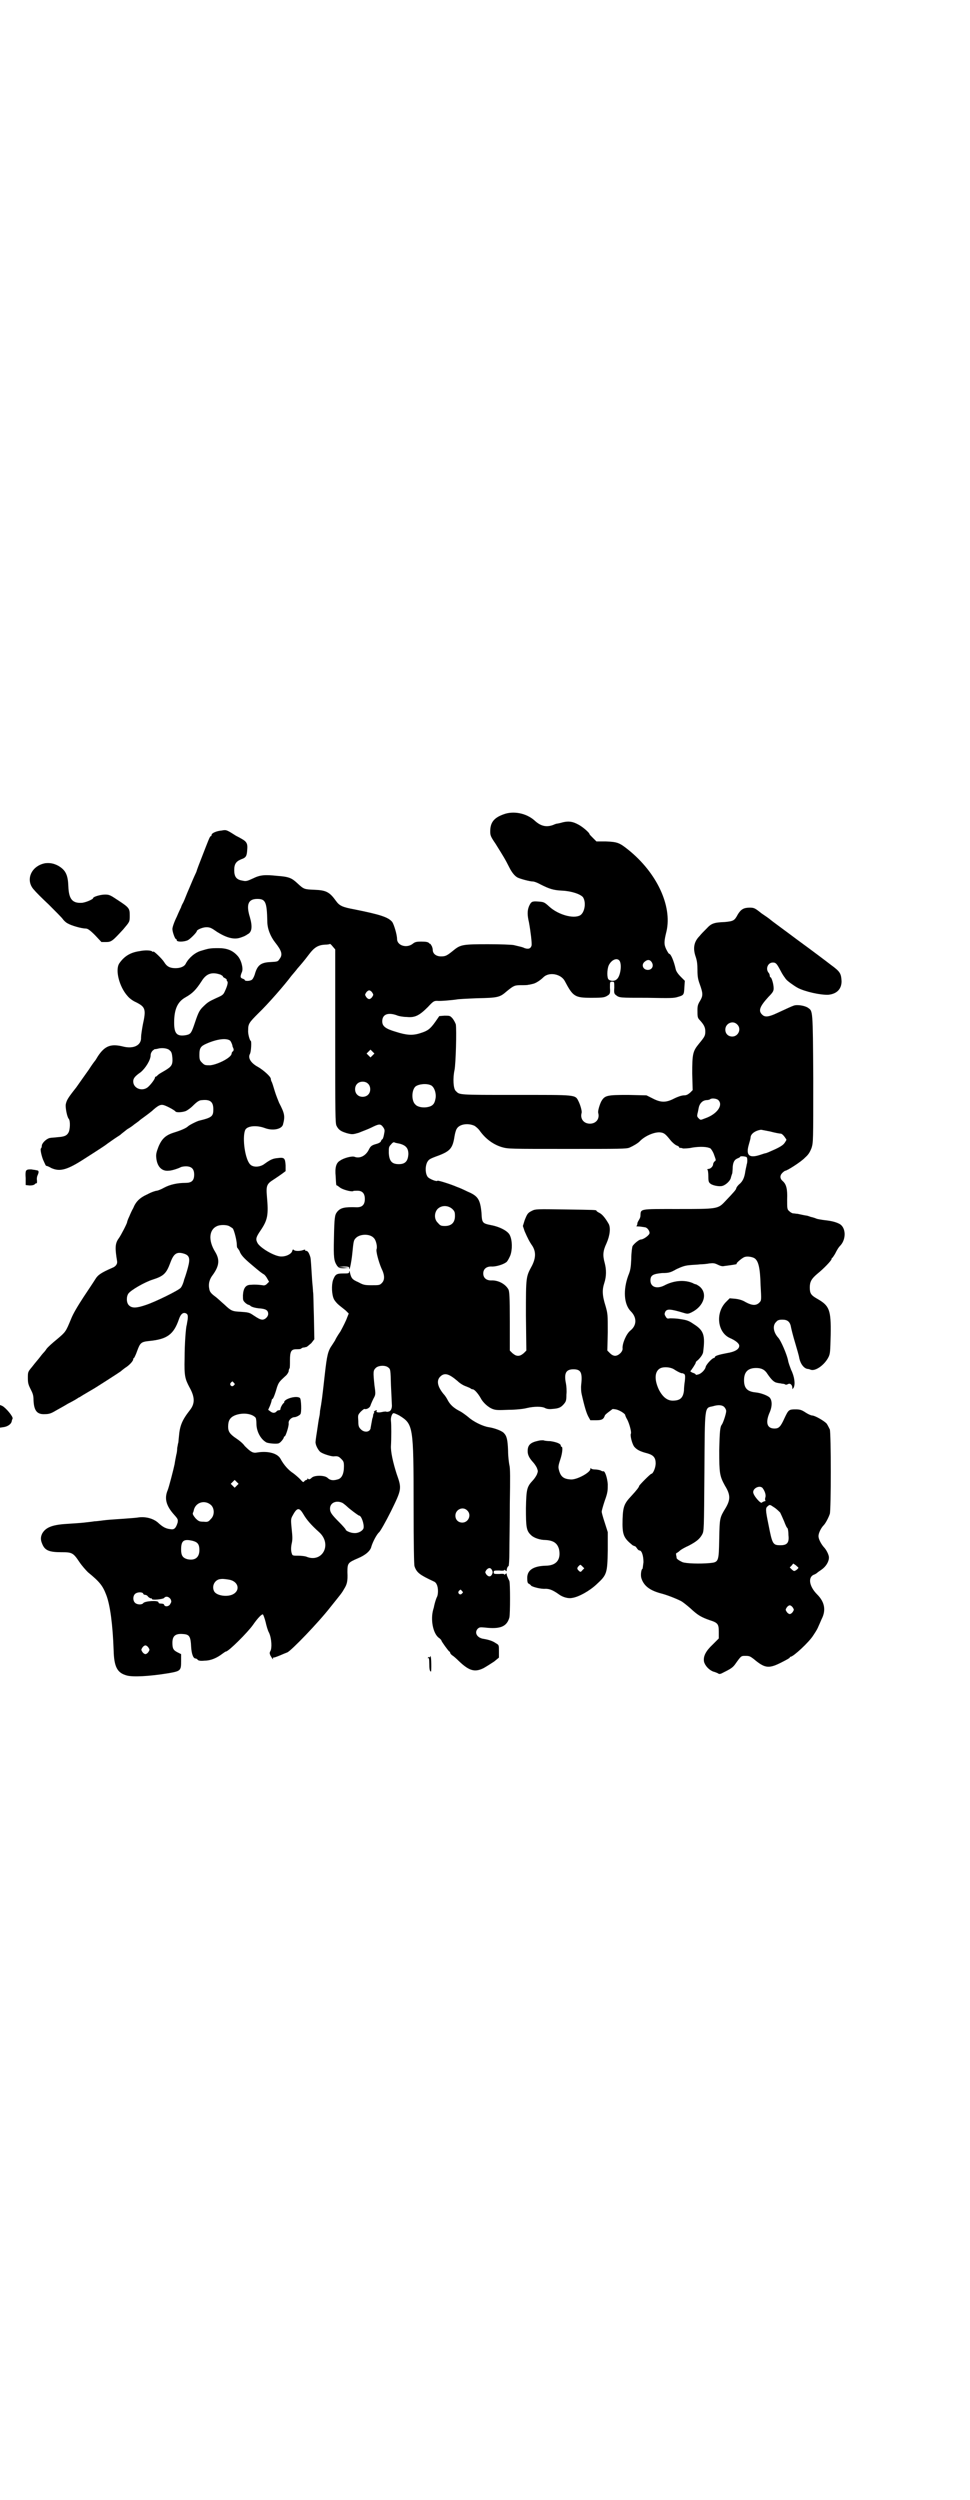 <?xml version="1.0" standalone="no"?>
<!DOCTYPE svg PUBLIC "-//W3C//DTD SVG 20010904//EN"
 "http://www.w3.org/TR/2001/REC-SVG-20010904/DTD/svg10.dtd">
<svg version="1.0" xmlns="http://www.w3.org/2000/svg"
 width="1114pt" height="2870pt" viewBox="0 0 1114 2870"
 preserveAspectRatio="xMidYMid meet">
<g transform="translate(0,2870) scale(0.5,-0.5)"
fill="#000000" stroke="none">
<path d="M1156 3870 c-22 -8 -30 -19 -30 -39 0 -9 1 -12 12 -28 18 -29 22 -35
32 -55 6 -12 13 -20 19 -23 6 -3 28 -9 35 -9 3 0 11 -3 18 -7 20 -10 29 -13
49 -14 22 -1 42 -8 48 -15 8 -12 4 -36 -7 -42 -16 -8 -50 2 -70 20 -12 11 -13
11 -26 12 -14 1 -16 0 -21 -11 -4 -10 -4 -20 0 -37 4 -22 7 -48 6 -53 -2 -7
-7 -9 -16 -6 -6 3 -9 3 -25 7 -5 1 -31 2 -59 2 -57 0 -63 -1 -78 -13 -16 -13
-19 -15 -30 -15 -11 0 -19 6 -19 15 0 2 -1 7 -3 10 -2 3 -3 5 -3 4 0 -1 -1 0
-3 2 -2 2 -7 3 -17 3 -12 0 -15 -1 -20 -5 -14 -11 -36 -4 -36 11 0 10 -7 33
-11 39 -9 11 -27 17 -87 29 -27 5 -34 8 -42 19 -15 21 -23 25 -50 26 -23 1
-24 1 -39 15 -13 12 -19 15 -47 17 -28 3 -39 2 -55 -6 -13 -6 -16 -7 -24 -5
-14 2 -19 9 -19 24 0 14 4 20 16 25 12 4 13 8 14 24 1 12 -2 17 -13 23 -5 3
-11 6 -13 7 -22 14 -22 14 -33 12 -12 -1 -23 -6 -23 -10 0 -2 -1 -3 -2 -3 -2
0 -6 -11 -20 -47 -6 -15 -12 -31 -13 -35 -7 -15 -9 -20 -17 -39 -5 -11 -10
-25 -13 -31 -3 -5 -5 -10 -5 -11 0 0 -5 -10 -10 -22 -6 -12 -10 -24 -10 -28 0
-7 6 -23 8 -23 1 0 2 -1 2 -3 0 -4 16 -4 25 0 5 2 21 18 21 21 0 3 13 9 22 9
9 0 12 -2 25 -11 21 -13 38 -18 53 -13 6 2 11 4 12 5 1 0 3 2 5 3 10 5 11 18
5 39 -9 29 -4 42 17 42 19 0 22 -7 23 -52 0 -16 7 -34 18 -48 15 -19 18 -28
10 -38 -4 -6 -4 -6 -21 -7 -22 -1 -30 -7 -36 -29 -2 -6 -5 -11 -7 -12 -5 -3
-16 -3 -16 0 0 1 -2 2 -5 3 -5 2 -6 4 -1 16 3 8 -2 28 -11 37 -11 12 -24 17
-43 17 -21 0 -23 -1 -40 -6 -14 -4 -28 -16 -35 -29 -3 -7 -12 -11 -24 -11 -13
0 -20 4 -26 14 -5 8 -25 27 -25 24 0 -1 -1 -1 -2 0 -2 3 -16 4 -30 1 -21 -3
-35 -12 -46 -28 -10 -15 0 -54 19 -75 4 -5 12 -11 19 -14 22 -11 24 -16 16
-52 -2 -11 -4 -24 -4 -29 1 -18 -17 -27 -41 -21 -28 7 -42 2 -58 -22 -3 -5 -6
-10 -7 -11 -1 -1 -7 -9 -14 -20 -7 -10 -20 -28 -29 -41 -19 -24 -22 -29 -24
-39 -1 -7 3 -29 7 -33 4 -5 3 -26 -1 -32 -4 -7 -10 -9 -24 -10 -7 -1 -15 -1
-19 -2 -8 -2 -18 -12 -18 -18 0 -3 -1 -5 -2 -6 -2 -1 1 -16 5 -26 6 -13 6 -14
8 -14 1 0 6 -2 11 -5 20 -9 37 -4 77 22 33 21 48 31 49 32 1 1 7 5 14 10 7 5
15 10 18 12 3 3 10 8 16 13 7 4 14 9 16 11 3 2 7 5 11 8 3 3 9 7 13 10 7 5 12
9 17 13 13 12 19 15 25 14 7 -1 27 -12 29 -15 2 -3 16 -2 24 1 4 2 11 7 15 11
11 11 16 14 22 14 19 2 26 -4 26 -21 0 -16 -3 -19 -32 -26 -5 -1 -23 -10 -26
-13 -4 -4 -15 -9 -31 -14 -20 -6 -29 -14 -37 -33 -5 -13 -6 -18 -5 -26 2 -20
13 -31 29 -29 7 0 24 6 27 8 2 1 7 2 12 2 13 0 19 -6 19 -19 0 -14 -6 -19 -20
-19 -19 0 -36 -4 -49 -11 -7 -4 -15 -7 -17 -7 -2 0 -12 -3 -21 -8 -18 -8 -27
-17 -33 -32 -3 -5 -7 -14 -9 -19 -3 -6 -5 -12 -5 -13 0 -3 -14 -30 -19 -37 -9
-12 -9 -23 -4 -53 1 -6 -3 -12 -11 -15 -25 -11 -33 -16 -39 -26 -3 -5 -15 -23
-27 -41 -13 -20 -24 -38 -29 -51 -12 -29 -12 -29 -32 -46 -10 -8 -21 -18 -24
-22 -3 -5 -7 -9 -8 -10 -1 -1 -5 -6 -8 -10 -3 -4 -11 -13 -17 -21 -10 -12 -10
-12 -10 -26 0 -11 1 -15 6 -25 5 -10 7 -14 7 -26 1 -24 8 -33 26 -32 10 0 15
2 25 8 7 4 20 11 28 16 8 4 17 9 20 11 3 2 6 4 7 4 0 0 6 4 13 8 7 4 15 9 17
10 4 2 60 38 64 41 1 1 6 5 10 8 10 6 19 16 19 20 0 2 1 3 2 3 0 0 4 7 7 16 7
19 9 21 28 23 41 4 56 15 68 50 4 12 10 17 17 13 3 -2 4 -4 3 -14 -1 -6 -2
-11 -2 -12 -2 -4 -5 -43 -5 -77 -1 -40 1 -47 11 -66 13 -23 13 -38 1 -53 -18
-23 -23 -36 -25 -60 -1 -8 -1 -15 -2 -16 0 0 -1 -5 -2 -11 0 -5 -1 -12 -2 -15
-1 -5 -3 -15 -4 -22 -2 -10 -13 -53 -16 -60 -8 -19 -3 -36 15 -56 9 -10 9 -11
8 -18 -4 -13 -8 -17 -17 -15 -10 1 -17 5 -26 13 -11 11 -29 16 -46 14 -5 -1
-20 -2 -33 -3 -13 -1 -31 -2 -41 -3 -10 -1 -22 -3 -28 -3 -5 -1 -16 -2 -24 -3
-8 -1 -26 -2 -40 -3 -33 -2 -48 -8 -56 -22 -4 -8 -4 -15 0 -24 6 -15 16 -19
44 -19 24 0 27 -1 41 -22 6 -9 15 -19 20 -24 27 -22 34 -31 42 -52 9 -23 15
-69 17 -127 1 -38 8 -52 30 -58 14 -4 52 -2 95 5 29 5 30 6 30 28 l0 16 -8 4
c-10 5 -12 9 -12 22 0 16 7 22 26 20 13 -1 16 -6 17 -29 1 -17 5 -27 10 -27 1
0 4 -1 5 -3 2 -2 6 -3 16 -2 14 0 28 6 41 16 4 3 7 5 8 5 6 0 50 44 62 61 11
16 21 26 23 24 1 -1 4 -9 6 -17 2 -9 5 -20 8 -25 6 -13 7 -36 3 -42 -2 -4 -2
-5 0 -10 2 -3 4 -7 5 -8 2 -1 2 -1 1 1 -1 1 0 2 1 2 2 0 8 2 15 5 7 3 14 6 17
7 9 4 71 68 99 104 24 30 26 32 31 41 7 11 9 18 8 39 0 21 1 22 24 32 17 7 29
17 31 27 3 10 12 28 18 33 3 3 15 24 27 48 25 51 25 52 13 86 -8 25 -14 51
-13 65 1 16 1 49 0 56 -1 8 2 16 5 18 2 1 8 -2 14 -5 32 -20 33 -23 33 -206 0
-93 1 -136 2 -140 5 -15 12 -20 44 -35 3 -1 6 -4 7 -7 4 -7 4 -24 0 -30 -2 -5
-4 -11 -6 -20 0 -2 -2 -7 -3 -12 -5 -24 2 -54 16 -62 2 -2 4 -4 4 -5 0 -2 16
-24 18 -25 1 0 2 -2 2 -3 0 -1 2 -4 5 -6 2 -1 9 -7 15 -13 24 -23 37 -26 57
-16 7 4 18 11 24 15 l11 9 0 15 c0 14 0 14 -7 18 -7 5 -16 8 -28 10 -15 2 -22
14 -14 23 4 4 6 4 17 3 35 -4 50 2 56 23 2 9 2 79 0 84 -4 8 -7 15 -6 17 0 1
-1 0 -3 -1 -2 -2 -3 -2 -3 -1 1 1 -3 2 -11 1 -12 0 -13 0 -13 4 0 4 1 4 13 4
8 -1 12 0 11 1 0 1 1 1 3 -1 2 -1 3 -2 3 -1 -1 3 2 11 4 11 1 0 2 15 2 33 0
17 1 68 1 111 1 57 1 82 -1 88 -1 5 -3 20 -3 33 -1 26 -3 34 -10 41 -5 5 -21
11 -34 13 -14 2 -36 13 -47 23 -5 4 -14 11 -20 14 -14 7 -22 15 -27 24 -2 4
-6 11 -10 15 -14 17 -17 31 -8 40 10 10 20 7 40 -10 5 -5 13 -10 19 -12 5 -2
10 -4 11 -5 1 -1 3 -2 5 -2 4 0 13 -11 18 -20 5 -10 17 -21 27 -25 8 -3 13 -3
38 -2 15 0 34 2 41 4 17 4 35 4 42 0 4 -2 9 -3 17 -2 14 1 19 3 26 11 5 6 6 8
6 22 1 8 0 20 -1 25 -5 24 0 33 17 33 17 0 21 -7 18 -35 -1 -8 0 -18 1 -22 7
-31 11 -43 15 -51 l5 -9 13 0 c13 0 17 2 20 10 0 2 5 6 9 9 4 3 8 6 8 6 0 1 3
1 8 0 8 -1 22 -10 22 -13 0 -1 2 -6 5 -11 5 -10 10 -29 8 -32 -2 -4 3 -24 8
-30 6 -7 14 -11 30 -15 14 -4 19 -10 19 -23 0 -10 -6 -24 -10 -24 -2 0 -28
-26 -28 -28 0 -2 -5 -9 -18 -23 -16 -17 -19 -24 -20 -53 -1 -36 2 -43 23 -60
2 -1 4 -2 5 -2 1 0 3 -2 5 -5 2 -3 4 -5 6 -5 5 0 9 -12 9 -27 -1 -8 -2 -15 -2
-15 -3 0 -5 -14 -3 -21 5 -17 18 -28 43 -35 16 -4 36 -12 48 -18 4 -2 14 -10
22 -17 16 -15 24 -20 44 -27 19 -6 21 -9 21 -27 l0 -15 -14 -14 c-16 -15 -22
-27 -20 -39 2 -9 11 -19 21 -23 4 -1 9 -3 11 -4 2 -2 5 -2 9 0 18 9 24 12 30
20 15 21 14 20 25 20 8 0 10 -1 18 -7 25 -21 34 -23 62 -9 12 6 21 11 21 12 0
1 1 2 2 2 6 0 42 33 52 49 8 12 10 16 12 21 1 2 4 9 7 16 11 21 7 40 -10 57
-19 19 -22 41 -6 46 2 1 4 2 5 3 1 1 5 4 11 8 10 7 17 18 17 28 0 6 -6 18 -12
24 -6 7 -12 18 -12 25 0 7 6 19 12 25 4 4 11 17 14 26 3 9 3 185 0 194 -2 4
-5 10 -7 13 -5 6 -27 19 -34 19 -2 0 -9 3 -15 7 -9 6 -13 7 -23 7 -15 0 -16
-1 -25 -20 -9 -20 -13 -24 -23 -24 -17 0 -21 13 -12 35 7 15 7 29 1 36 -5 5
-21 11 -33 12 -19 2 -26 10 -26 28 0 19 9 28 28 28 12 0 20 -4 26 -14 9 -13
15 -19 22 -20 3 -1 8 -1 11 -2 3 0 7 -1 8 -2 1 -1 4 0 6 1 5 3 10 -2 10 -9 0
-4 0 -3 3 1 4 8 2 25 -6 41 -2 6 -6 15 -7 22 -3 14 -16 44 -22 51 -12 13 -14
29 -5 37 3 4 7 5 14 5 12 0 18 -5 20 -18 1 -5 5 -21 9 -34 4 -14 9 -30 10 -37
3 -13 10 -22 18 -24 2 0 6 -1 8 -2 11 -4 32 11 41 29 4 8 4 13 5 51 1 58 -3
67 -31 83 -14 8 -17 12 -17 26 0 13 4 20 17 31 15 12 33 31 33 34 0 2 1 3 2 3
0 0 3 4 6 9 5 10 8 15 13 20 13 15 12 41 -3 49 -10 5 -20 7 -38 9 -6 1 -13 2
-15 3 -2 1 -8 3 -13 4 -5 2 -9 3 -10 3 -2 0 -15 3 -20 4 -3 0 -7 1 -10 1 -2 0
-6 2 -9 5 -5 4 -5 6 -5 27 1 24 -2 35 -10 42 -7 6 -7 13 -1 19 3 3 6 5 7 5 4
0 37 21 45 30 8 7 11 12 15 22 4 13 4 14 4 160 -1 160 -1 154 -12 162 -7 5
-25 8 -33 5 -6 -2 -16 -7 -38 -17 -19 -9 -28 -10 -34 -4 -10 9 -6 19 14 41 11
11 12 14 12 20 0 10 -5 25 -7 25 -1 0 -2 2 -2 4 0 2 -1 5 -3 7 -7 9 -1 23 10
23 7 0 9 -2 18 -19 4 -8 9 -15 10 -16 1 -2 3 -4 3 -4 2 -3 17 -14 26 -19 17
-9 53 -17 71 -16 19 2 30 13 30 31 -1 18 -3 22 -25 38 -9 7 -42 32 -75 56 -32
24 -61 45 -63 47 -2 2 -12 9 -21 15 -15 12 -17 13 -27 13 -14 0 -20 -4 -27
-15 -8 -15 -10 -16 -30 -18 -25 -1 -31 -3 -42 -15 -6 -6 -13 -13 -16 -17 -13
-13 -16 -28 -9 -48 3 -9 4 -17 4 -30 0 -14 1 -21 5 -32 8 -22 8 -27 1 -39 -5
-8 -6 -12 -6 -21 0 -16 0 -18 6 -24 9 -10 12 -16 12 -25 0 -10 -1 -12 -15 -29
-14 -17 -15 -24 -15 -68 l1 -38 -6 -6 c-5 -4 -8 -6 -14 -6 -5 0 -14 -3 -22 -7
-19 -10 -31 -10 -50 0 l-14 7 -42 1 c-49 0 -54 -1 -62 -15 -4 -8 -8 -22 -7
-26 4 -14 -5 -25 -19 -25 -14 0 -23 11 -19 25 1 4 -3 18 -7 26 -8 16 -3 15
-144 15 -135 0 -129 0 -138 9 -6 5 -7 30 -3 48 3 15 5 92 3 105 -1 3 -4 9 -7
13 -6 7 -7 7 -19 7 l-12 -1 -9 -13 c-12 -17 -18 -21 -34 -26 -18 -6 -32 -5
-57 3 -24 7 -31 13 -31 24 0 16 13 21 33 14 4 -2 15 -4 23 -4 19 -2 29 3 49
23 12 13 14 14 21 14 8 -1 37 2 44 3 3 1 24 2 48 3 48 1 52 2 68 16 16 13 18
14 33 14 8 0 15 0 17 1 2 0 6 1 10 2 6 1 17 8 24 15 13 13 40 8 49 -8 19 -36
23 -39 61 -39 30 0 31 1 39 6 4 3 5 5 4 17 0 14 0 14 5 14 5 0 5 0 5 -14 -1
-12 0 -14 4 -17 8 -6 7 -6 72 -6 52 -1 61 -1 70 2 14 4 14 5 15 22 l1 15 -9 9
c-7 7 -11 13 -12 18 -4 18 -11 35 -15 35 -1 0 -4 5 -7 11 -5 11 -5 17 1 41 13
58 -22 134 -88 187 -20 16 -25 18 -51 19 l-22 0 -8 8 c-4 4 -8 8 -8 9 0 3 -16
17 -26 22 -13 7 -22 8 -35 5 -7 -2 -12 -3 -13 -3 -1 0 -5 -1 -9 -3 -16 -6 -29
-3 -43 10 -19 17 -49 23 -72 14z m-386 -509 c0 -180 0 -200 3 -206 5 -10 11
-13 24 -17 12 -3 13 -3 27 1 7 3 21 8 29 12 18 9 21 9 27 1 4 -6 4 -7 2 -17
-1 -6 -3 -11 -4 -11 -1 0 -2 -2 -3 -4 0 -2 -4 -5 -12 -7 -10 -3 -12 -5 -16
-13 -7 -14 -21 -21 -33 -16 -6 2 -25 -3 -33 -9 -9 -5 -12 -16 -10 -36 1 -19 1
-21 3 -21 1 0 3 -2 6 -4 5 -5 27 -11 31 -9 1 1 5 1 10 1 11 0 17 -6 17 -19 0
-13 -6 -19 -18 -19 -29 1 -38 -1 -46 -11 -5 -7 -6 -11 -7 -61 -1 -44 0 -51 7
-62 4 -5 5 -6 16 -6 l11 1 -12 1 -12 1 13 1 c10 0 12 -1 12 -3 0 -12 5 12 7
31 3 29 3 32 8 37 9 10 33 11 42 0 5 -5 8 -20 6 -25 -2 -5 5 -30 11 -44 8 -16
8 -27 1 -34 -5 -5 -6 -5 -24 -5 -16 0 -19 1 -30 7 -14 6 -16 9 -19 21 -1 5 -2
6 -2 4 0 -5 -1 -5 -14 -5 -15 0 -18 -2 -23 -15 -4 -12 -3 -34 2 -44 2 -4 7
-10 12 -14 4 -3 11 -9 15 -12 l7 -7 -4 -10 c-2 -6 -9 -20 -15 -31 -7 -10 -12
-19 -12 -20 0 0 -3 -5 -7 -11 -10 -14 -12 -24 -17 -68 -6 -54 -7 -62 -11 -84
0 -4 -1 -11 -2 -15 -1 -4 -3 -19 -5 -32 -2 -13 -4 -25 -3 -27 1 -7 7 -17 11
-20 7 -5 25 -10 30 -10 10 1 12 0 18 -6 5 -5 6 -7 6 -17 0 -17 -5 -28 -15 -30
-10 -3 -17 -2 -23 4 -7 6 -30 6 -36 0 -4 -4 -6 -4 -8 -3 -1 2 -2 2 -2 0 0 -1
-1 -2 -2 -2 -2 0 -4 -2 -5 -3 -2 -3 -3 -3 -10 5 -4 4 -11 10 -15 13 -11 7 -22
19 -30 34 -7 12 -28 18 -53 14 -10 -2 -15 1 -29 15 -4 6 -13 13 -19 17 -15 10
-19 16 -19 27 0 14 4 21 15 26 17 7 39 5 48 -5 1 -1 2 -7 2 -14 0 -18 10 -36
23 -43 4 -2 23 -4 28 -2 4 1 12 11 12 14 0 1 1 2 2 2 2 0 10 24 9 30 -1 7 7
14 13 14 4 0 12 4 14 7 3 4 2 34 -1 37 -8 7 -40 -3 -36 -11 1 -1 1 -1 0 0 -2
1 -9 -10 -9 -15 0 -1 -1 -2 -3 -2 -2 0 -5 -1 -6 -3 -4 -4 -9 -4 -15 1 l-4 3 4
9 c2 5 4 11 4 13 0 1 1 3 2 3 1 0 5 8 10 26 4 12 6 14 19 26 4 3 7 8 8 11 0 3
1 6 2 7 1 1 1 10 1 19 0 20 3 25 14 25 4 0 9 0 11 1 2 2 5 3 6 3 0 0 1 0 2 0
0 0 2 1 4 1 2 0 7 5 12 9 l7 9 -1 52 c-1 29 -1 54 -2 57 0 3 -1 14 -2 25 -2
32 -3 50 -4 54 -3 10 -6 15 -10 15 -2 0 -3 1 -2 2 1 1 -1 1 -4 0 -7 -3 -20 -3
-22 0 -2 2 -3 1 -4 -3 -2 -6 -13 -12 -24 -12 -14 -1 -47 18 -55 30 -5 9 -5 13
6 29 17 25 19 36 15 80 -2 24 0 28 16 38 6 4 15 10 19 13 l8 6 0 13 c-1 17 -3
19 -18 17 -11 -1 -16 -3 -30 -13 -10 -8 -26 -9 -33 -2 -12 11 -19 61 -12 79 4
10 26 12 45 5 18 -7 39 -3 42 8 5 19 4 25 -9 50 -2 5 -7 17 -10 27 -3 10 -6
20 -7 21 -1 2 -2 5 -2 7 0 5 -17 20 -29 27 -17 9 -24 21 -19 30 3 5 4 30 2 30
-2 0 -7 16 -6 25 0 14 2 17 23 38 23 22 62 67 76 86 5 6 12 14 14 17 7 8 15
17 27 33 12 16 21 21 36 22 7 0 12 1 12 2 0 0 3 -2 6 -6 l6 -7 0 -199z m653
173 c6 -9 2 -37 -7 -43 -4 -4 -14 -4 -18 0 -4 3 -4 22 0 32 6 13 19 19 25 11z
m73 -2 c7 -9 2 -19 -8 -19 -11 0 -16 12 -7 19 6 5 11 5 15 0z m-989 -30 c3 -2
5 -3 5 -4 0 -1 2 -3 5 -4 3 -2 4 -3 4 -4 -1 -1 0 -2 1 -3 2 -2 1 -9 -5 -22 -4
-9 -5 -10 -21 -17 -17 -8 -19 -9 -32 -22 -7 -8 -9 -12 -19 -42 -6 -17 -8 -19
-19 -21 -20 -3 -26 4 -26 29 0 31 8 48 26 58 16 9 24 17 37 37 11 18 24 22 44
15z m348 -41 c3 -5 3 -5 0 -10 -2 -3 -5 -5 -7 -5 -2 0 -5 2 -7 5 -3 5 -3 5 0
10 2 3 5 5 7 5 2 0 5 -2 7 -5z m838 -73 c11 -10 3 -28 -11 -28 -9 0 -16 6 -16
16 0 14 17 22 27 12z m-1165 -37 c2 -1 6 -10 6 -13 0 -1 1 -3 2 -5 1 -3 1 -5
-1 -7 -2 -1 -3 -4 -3 -5 0 -9 -31 -25 -49 -27 -12 0 -13 0 -19 6 -5 5 -6 7 -6
18 0 16 3 20 17 26 23 10 44 13 53 7z m-138 -23 c4 -3 5 -7 6 -17 1 -16 -2
-20 -17 -29 -7 -4 -14 -8 -16 -10 -2 -2 -4 -4 -5 -4 -1 0 -2 -1 -2 -2 0 -3 -7
-13 -14 -20 -13 -14 -36 -6 -36 11 0 7 4 12 17 21 11 9 23 28 23 39 0 4 2 8 5
11 3 2 5 4 5 3 0 0 2 0 6 1 10 3 24 1 28 -4z m466 -11 l-5 -5 -4 4 -5 5 4 4 5
5 4 -4 5 -5 -4 -4z m-11 -65 c7 -6 7 -19 1 -25 -6 -7 -19 -7 -25 -1 -7 6 -7
19 -1 25 6 7 19 7 25 1z m145 -4 c8 -4 13 -20 10 -32 -2 -11 -7 -16 -18 -18
-10 -2 -23 0 -28 6 -9 8 -9 32 0 41 7 6 26 8 36 3z m660 -34 c12 -12 -4 -33
-31 -42 -10 -4 -10 -4 -14 0 -4 4 -4 5 -3 11 1 3 2 9 3 14 2 9 8 16 17 17 4 0
8 1 9 2 3 3 15 2 19 -2z m-560 -59 c3 -2 8 -6 11 -10 14 -20 32 -33 52 -39 14
-4 18 -4 150 -4 122 0 136 0 143 3 9 4 19 10 23 14 11 12 33 22 47 21 9 -1 12
-3 24 -18 4 -5 11 -11 14 -12 3 -1 6 -3 6 -4 0 -1 1 -2 2 -2 0 1 4 0 7 -1 3 0
13 0 21 2 19 3 35 2 42 -2 2 -2 6 -8 8 -14 5 -14 5 -13 1 -16 -2 -2 -3 -5 -3
-6 0 -5 -6 -11 -11 -11 -2 0 -3 -1 -2 -2 1 0 2 -7 2 -15 0 -12 1 -14 5 -17 5
-4 20 -7 27 -5 8 2 19 12 20 20 1 3 2 7 3 9 0 2 1 8 1 15 1 11 4 17 13 20 2 1
4 2 4 3 0 2 13 1 15 -1 2 -2 2 -12 0 -17 0 -2 -2 -9 -3 -15 -2 -15 -6 -24 -15
-31 -3 -3 -6 -7 -6 -9 -1 -3 -4 -7 -26 -30 -16 -17 -18 -17 -109 -17 -89 0
-84 1 -85 -16 0 -3 -2 -7 -4 -10 -1 -2 -3 -5 -3 -7 0 -3 -1 -5 -2 -6 -2 0 0
-1 3 -1 5 0 10 -1 17 -2 5 -1 10 -8 10 -13 0 -5 -14 -15 -20 -15 -4 0 -15 -9
-19 -15 -1 -2 -3 -15 -3 -29 -1 -21 -2 -27 -7 -39 -12 -33 -10 -66 6 -82 14
-14 14 -32 -1 -44 -10 -8 -19 -31 -18 -41 1 -7 -9 -17 -17 -17 -4 0 -8 2 -12
6 l-6 6 1 42 c0 41 0 42 -5 60 -8 25 -8 38 -3 53 5 15 5 31 1 46 -5 18 -4 28
4 45 8 18 10 36 5 45 -8 14 -15 22 -21 25 -4 2 -7 4 -7 5 0 2 -3 2 -72 3 -65
1 -68 1 -76 -3 -10 -5 -11 -7 -17 -22 l-4 -13 4 -12 c7 -16 11 -24 18 -34 8
-13 8 -27 -1 -45 -14 -26 -14 -24 -14 -114 l1 -81 -6 -6 c-5 -4 -8 -6 -13 -6
-5 0 -8 2 -13 6 l-6 6 0 67 c0 58 -1 68 -3 73 -7 13 -24 22 -40 21 -11 0 -18
6 -18 16 0 10 7 16 18 16 11 -1 29 5 35 10 2 1 6 8 9 15 5 13 5 35 -1 47 -4 9
-22 19 -43 23 -20 4 -21 5 -22 28 -3 31 -8 39 -32 49 -8 4 -19 9 -25 11 -11 5
-42 15 -44 14 -2 -3 -18 4 -22 8 -6 7 -7 23 -2 34 4 7 5 8 27 16 26 10 32 17
36 44 1 6 3 14 5 17 6 11 26 14 41 7z m679 -13 c11 -3 22 -5 25 -5 3 -1 7 -5
12 -13 1 -1 -1 -4 -3 -7 -3 -5 -8 -9 -23 -16 -11 -5 -20 -9 -22 -9 -1 0 -7 -2
-13 -4 -25 -8 -32 0 -25 24 2 7 4 14 4 16 0 8 10 16 24 18 1 0 10 -2 21 -4z
m-851 -28 c15 -4 20 -11 20 -24 -1 -16 -7 -23 -22 -23 -16 0 -22 7 -23 26 0
12 0 14 5 19 3 4 6 6 8 5 1 -1 7 -2 12 -3z m121 -150 c5 -5 6 -7 6 -16 0 -15
-8 -23 -23 -23 -9 0 -11 1 -16 7 -9 8 -9 23 -1 32 9 9 24 9 34 0z m-513 -39
c3 -2 7 -4 9 -6 3 -5 9 -27 9 -38 0 -4 1 -7 2 -7 0 0 2 -3 4 -6 3 -9 9 -16 28
-32 20 -17 23 -19 28 -22 2 -1 6 -6 8 -10 l4 -7 -5 -5 c-3 -3 -6 -4 -10 -3 -8
1 -16 2 -27 1 -12 0 -17 -8 -18 -24 0 -11 0 -12 5 -17 3 -3 7 -5 8 -5 1 0 3
-1 5 -3 3 -2 9 -4 18 -5 16 -1 22 -4 22 -13 0 -6 -7 -13 -13 -13 -5 0 -9 2
-24 12 -6 4 -10 5 -26 6 -20 1 -22 2 -38 17 -6 5 -15 14 -22 19 -8 6 -11 10
-12 15 -3 13 0 24 8 34 15 21 16 35 5 53 -16 26 -14 51 5 59 7 3 20 3 27 0z
m-102 -64 c11 -4 13 -11 8 -30 -2 -8 -6 -21 -9 -29 -2 -9 -6 -17 -8 -19 -5 -6
-58 -32 -79 -39 -23 -8 -33 -8 -40 -1 -6 6 -6 20 -1 27 6 8 37 26 56 32 25 8
31 14 40 38 8 22 15 27 33 21z m1309 -10 c9 -6 13 -22 14 -62 2 -35 2 -35 -3
-40 -7 -7 -16 -7 -31 1 -8 5 -16 7 -25 8 l-12 1 -9 -9 c-24 -25 -19 -69 9 -82
14 -6 22 -13 22 -18 0 -8 -10 -14 -29 -17 -16 -3 -27 -6 -27 -9 0 -1 -1 -2 -2
-2 -4 0 -17 -14 -19 -20 -1 -7 -11 -17 -18 -18 -3 -1 -5 -1 -5 0 0 1 -3 3 -7
4 -4 2 -6 3 -5 4 2 2 12 17 12 19 0 2 2 4 5 6 7 7 11 13 12 18 5 39 2 50 -22
65 -10 7 -15 9 -29 11 -10 2 -21 2 -25 2 -6 -1 -7 -1 -10 4 -3 5 -3 6 -1 11 4
7 11 7 44 -3 7 -2 9 -2 17 2 28 14 37 43 18 59 -4 3 -8 5 -8 5 -1 0 -5 1 -8 3
-19 8 -44 6 -66 -6 -17 -8 -31 -3 -31 12 0 12 6 15 27 17 15 0 19 1 33 9 13 6
19 8 29 9 8 1 19 1 25 2 6 0 16 1 21 2 9 1 12 1 20 -3 6 -3 11 -4 14 -3 8 1
23 3 27 4 1 0 2 0 2 2 0 2 14 14 19 15 6 2 17 0 22 -3z m-841 -251 c5 -4 5 -5
6 -41 1 -21 2 -40 2 -43 1 -9 -2 -16 -7 -17 -3 -1 -6 -1 -6 0 -1 0 -5 0 -9 -1
-8 -2 -15 -1 -13 2 1 1 1 2 0 2 -3 0 -8 -4 -6 -4 1 0 1 -1 0 -2 -1 -2 -2 -4
-2 -6 0 -2 -1 -5 -2 -8 -2 -11 -4 -22 -4 -22 1 0 -1 -2 -2 -4 -5 -5 -14 -4
-20 2 -5 5 -6 8 -6 19 -1 14 -1 14 5 21 4 4 8 7 9 7 5 -2 13 3 14 8 1 3 4 10
7 16 5 9 5 10 2 31 -3 30 -3 33 3 39 6 6 22 7 29 1z m656 -4 c9 -6 18 -10 19
-9 1 0 3 -1 5 -2 2 -3 2 -6 1 -16 -1 -6 -2 -16 -2 -22 -2 -17 -9 -23 -26 -23
-12 0 -23 8 -32 26 -11 24 -9 43 5 49 8 3 22 2 30 -3z m-1011 -31 c3 -3 3 -3
0 -6 -4 -5 -11 1 -7 6 4 4 4 4 7 0z m1126 -55 c3 -3 5 -7 5 -10 0 -6 -7 -27
-10 -31 -4 -5 -5 -15 -6 -59 0 -53 1 -59 13 -81 13 -21 13 -32 2 -51 -14 -23
-14 -23 -15 -71 -1 -53 -1 -54 -22 -56 -23 -2 -53 -1 -62 2 -9 4 -14 8 -14 10
0 1 0 1 0 2 -1 4 -2 9 0 9 0 0 4 2 7 5 3 3 12 8 21 12 17 9 25 15 31 26 4 8 4
9 5 143 1 154 0 147 19 151 13 4 21 3 26 -1z m-1119 -181 l-5 -5 -4 4 -5 5 4
4 5 5 4 -4 5 -5 -4 -4z m1207 -5 c5 -6 9 -16 7 -22 -1 -3 -1 -6 0 -7 1 -1 0
-2 -2 -2 -3 -1 -5 -2 -6 -3 -2 -4 -20 16 -20 24 0 9 14 16 21 10z m-1266 -40
c8 -8 8 -24 -1 -32 -5 -6 -7 -7 -16 -6 -10 0 -12 1 -19 8 -5 6 -7 10 -6 12 1
2 2 5 2 6 4 19 26 25 40 12z m302 5 c3 -2 8 -6 10 -8 5 -5 26 -21 28 -21 5 0
12 -20 10 -29 -2 -6 -12 -12 -22 -11 -7 0 -19 5 -19 8 0 1 -7 9 -15 17 -18 18
-21 23 -21 31 0 14 15 20 29 13z m1005 -22 c2 -4 6 -13 9 -20 3 -8 6 -15 8
-16 1 -2 2 -9 2 -16 2 -17 -3 -23 -18 -23 -18 0 -19 2 -28 48 -7 34 -7 38 -1
42 4 4 5 3 14 -3 5 -3 11 -9 14 -12z m-1095 -4 c7 -12 17 -24 36 -41 31 -28 7
-72 -30 -56 -3 1 -12 2 -18 2 -10 0 -13 0 -14 3 -3 7 -3 15 -1 25 2 8 2 15 0
33 -2 20 -2 23 1 29 11 21 16 22 26 5z m376 9 c11 -10 3 -28 -11 -28 -9 0 -16
6 -16 16 0 14 17 22 27 12z m-630 -70 c11 -3 15 -8 15 -21 0 -17 -10 -25 -28
-21 -10 3 -14 8 -14 22 0 21 6 25 27 20z m1391 -62 c0 0 -2 -3 -5 -5 -5 -3 -5
-3 -10 1 l-5 5 4 4 4 5 6 -4 c3 -3 6 -5 6 -6z m-704 -5 c2 -4 2 -6 0 -10 -3
-6 -8 -6 -13 0 -3 5 -3 5 0 10 5 6 10 6 13 0z m-604 -22 c23 -4 27 -27 6 -35
-14 -5 -35 -1 -40 8 -6 11 0 25 12 28 7 1 9 1 22 -1z m535 -26 c3 -3 3 -3 0
-6 -4 -5 -11 1 -7 6 4 4 4 4 7 0z m-732 -6 c0 -2 3 -3 5 -3 2 0 5 -2 6 -4 2
-2 5 -4 7 -4 2 0 3 -1 2 -1 -2 -4 26 -1 28 2 4 5 11 3 15 -3 2 -5 2 -6 -1 -11
-3 -6 -12 -7 -14 -2 0 2 -3 3 -7 3 -4 0 -6 1 -6 3 0 5 -32 3 -35 -2 -3 -4 -14
-4 -19 1 -5 5 -5 15 0 20 5 5 17 5 19 1z m1492 -32 c3 -5 3 -5 0 -10 -2 -3 -5
-5 -7 -5 -2 0 -5 2 -7 5 -3 5 -3 5 0 10 2 3 5 5 7 5 2 0 5 -2 7 -5z m-1480
-92 c3 -5 3 -5 0 -10 -2 -3 -5 -5 -7 -5 -2 0 -5 2 -7 5 -3 5 -3 5 0 10 2 3 5
5 7 5 2 0 5 -2 7 -5z"/>
<path d="M104 3758 c-33 -6 -47 -40 -25 -62 3 -4 18 -19 33 -33 15 -15 30 -30
32 -33 2 -3 7 -8 11 -10 8 -5 32 -12 42 -12 4 0 9 -3 21 -15 l15 -16 11 0 c12
0 15 3 39 29 15 18 15 17 15 32 0 16 -1 18 -27 35 -18 12 -20 13 -30 13 -10 0
-27 -5 -27 -8 0 -3 -19 -11 -27 -11 -21 -1 -29 9 -30 38 -1 26 -6 37 -23 47
-11 6 -20 7 -30 6z"/>
<path d="M61 3053 c-2 -1 -3 -6 -2 -18 l0 -16 9 -1 c6 0 10 1 12 3 2 2 4 3 4
2 1 -1 1 2 1 6 -1 5 0 10 2 14 3 7 2 10 -4 10 -2 1 -7 1 -11 2 -5 0 -9 0 -11
-2z"/>
<path d="M0 2488 l0 -26 7 1 c10 1 19 7 20 14 0 1 1 4 2 6 1 5 -16 25 -24 29
l-5 2 0 -26z"/>
<path d="M1237 2432 c-19 -4 -25 -10 -25 -24 0 -8 3 -15 12 -25 3 -3 7 -9 9
-13 3 -8 3 -8 0 -16 -2 -4 -6 -10 -9 -13 -14 -15 -15 -20 -16 -64 0 -44 1 -52
12 -62 6 -6 20 -11 33 -11 18 -1 27 -7 31 -21 5 -24 -6 -38 -31 -38 -28 -1
-42 -10 -42 -28 0 -9 1 -12 3 -13 2 -1 5 -3 6 -5 4 -3 23 -8 33 -7 9 0 17 -3
31 -13 8 -6 21 -10 30 -8 15 2 40 16 56 31 24 22 25 25 26 78 l0 42 -7 22 c-4
12 -7 23 -7 25 0 2 3 13 7 25 7 19 7 24 7 38 -1 14 -6 30 -10 30 0 -1 -4 0 -7
2 -3 1 -9 2 -13 2 -4 0 -8 1 -9 3 0 1 -1 0 -1 -2 0 -8 -31 -25 -45 -24 -16 1
-23 6 -27 21 -2 7 -2 10 3 25 5 15 6 29 3 29 -1 0 -2 1 -2 3 0 4 -10 8 -24 10
-7 0 -14 1 -16 2 -2 0 -7 0 -11 -1z m101 -297 c-4 -5 -5 -5 -8 -2 -5 4 -5 7
-1 11 4 4 4 4 8 0 l5 -5 -4 -4z"/>
<path d="M988 1936 c0 -1 -1 -2 -2 -1 -1 1 -2 0 -3 -1 -1 -2 -1 -2 1 -1 1 1 2
-2 2 -12 0 -13 1 -19 4 -19 1 0 1 34 -1 35 0 1 -1 1 -1 -1z"/>
</g>
</svg>
